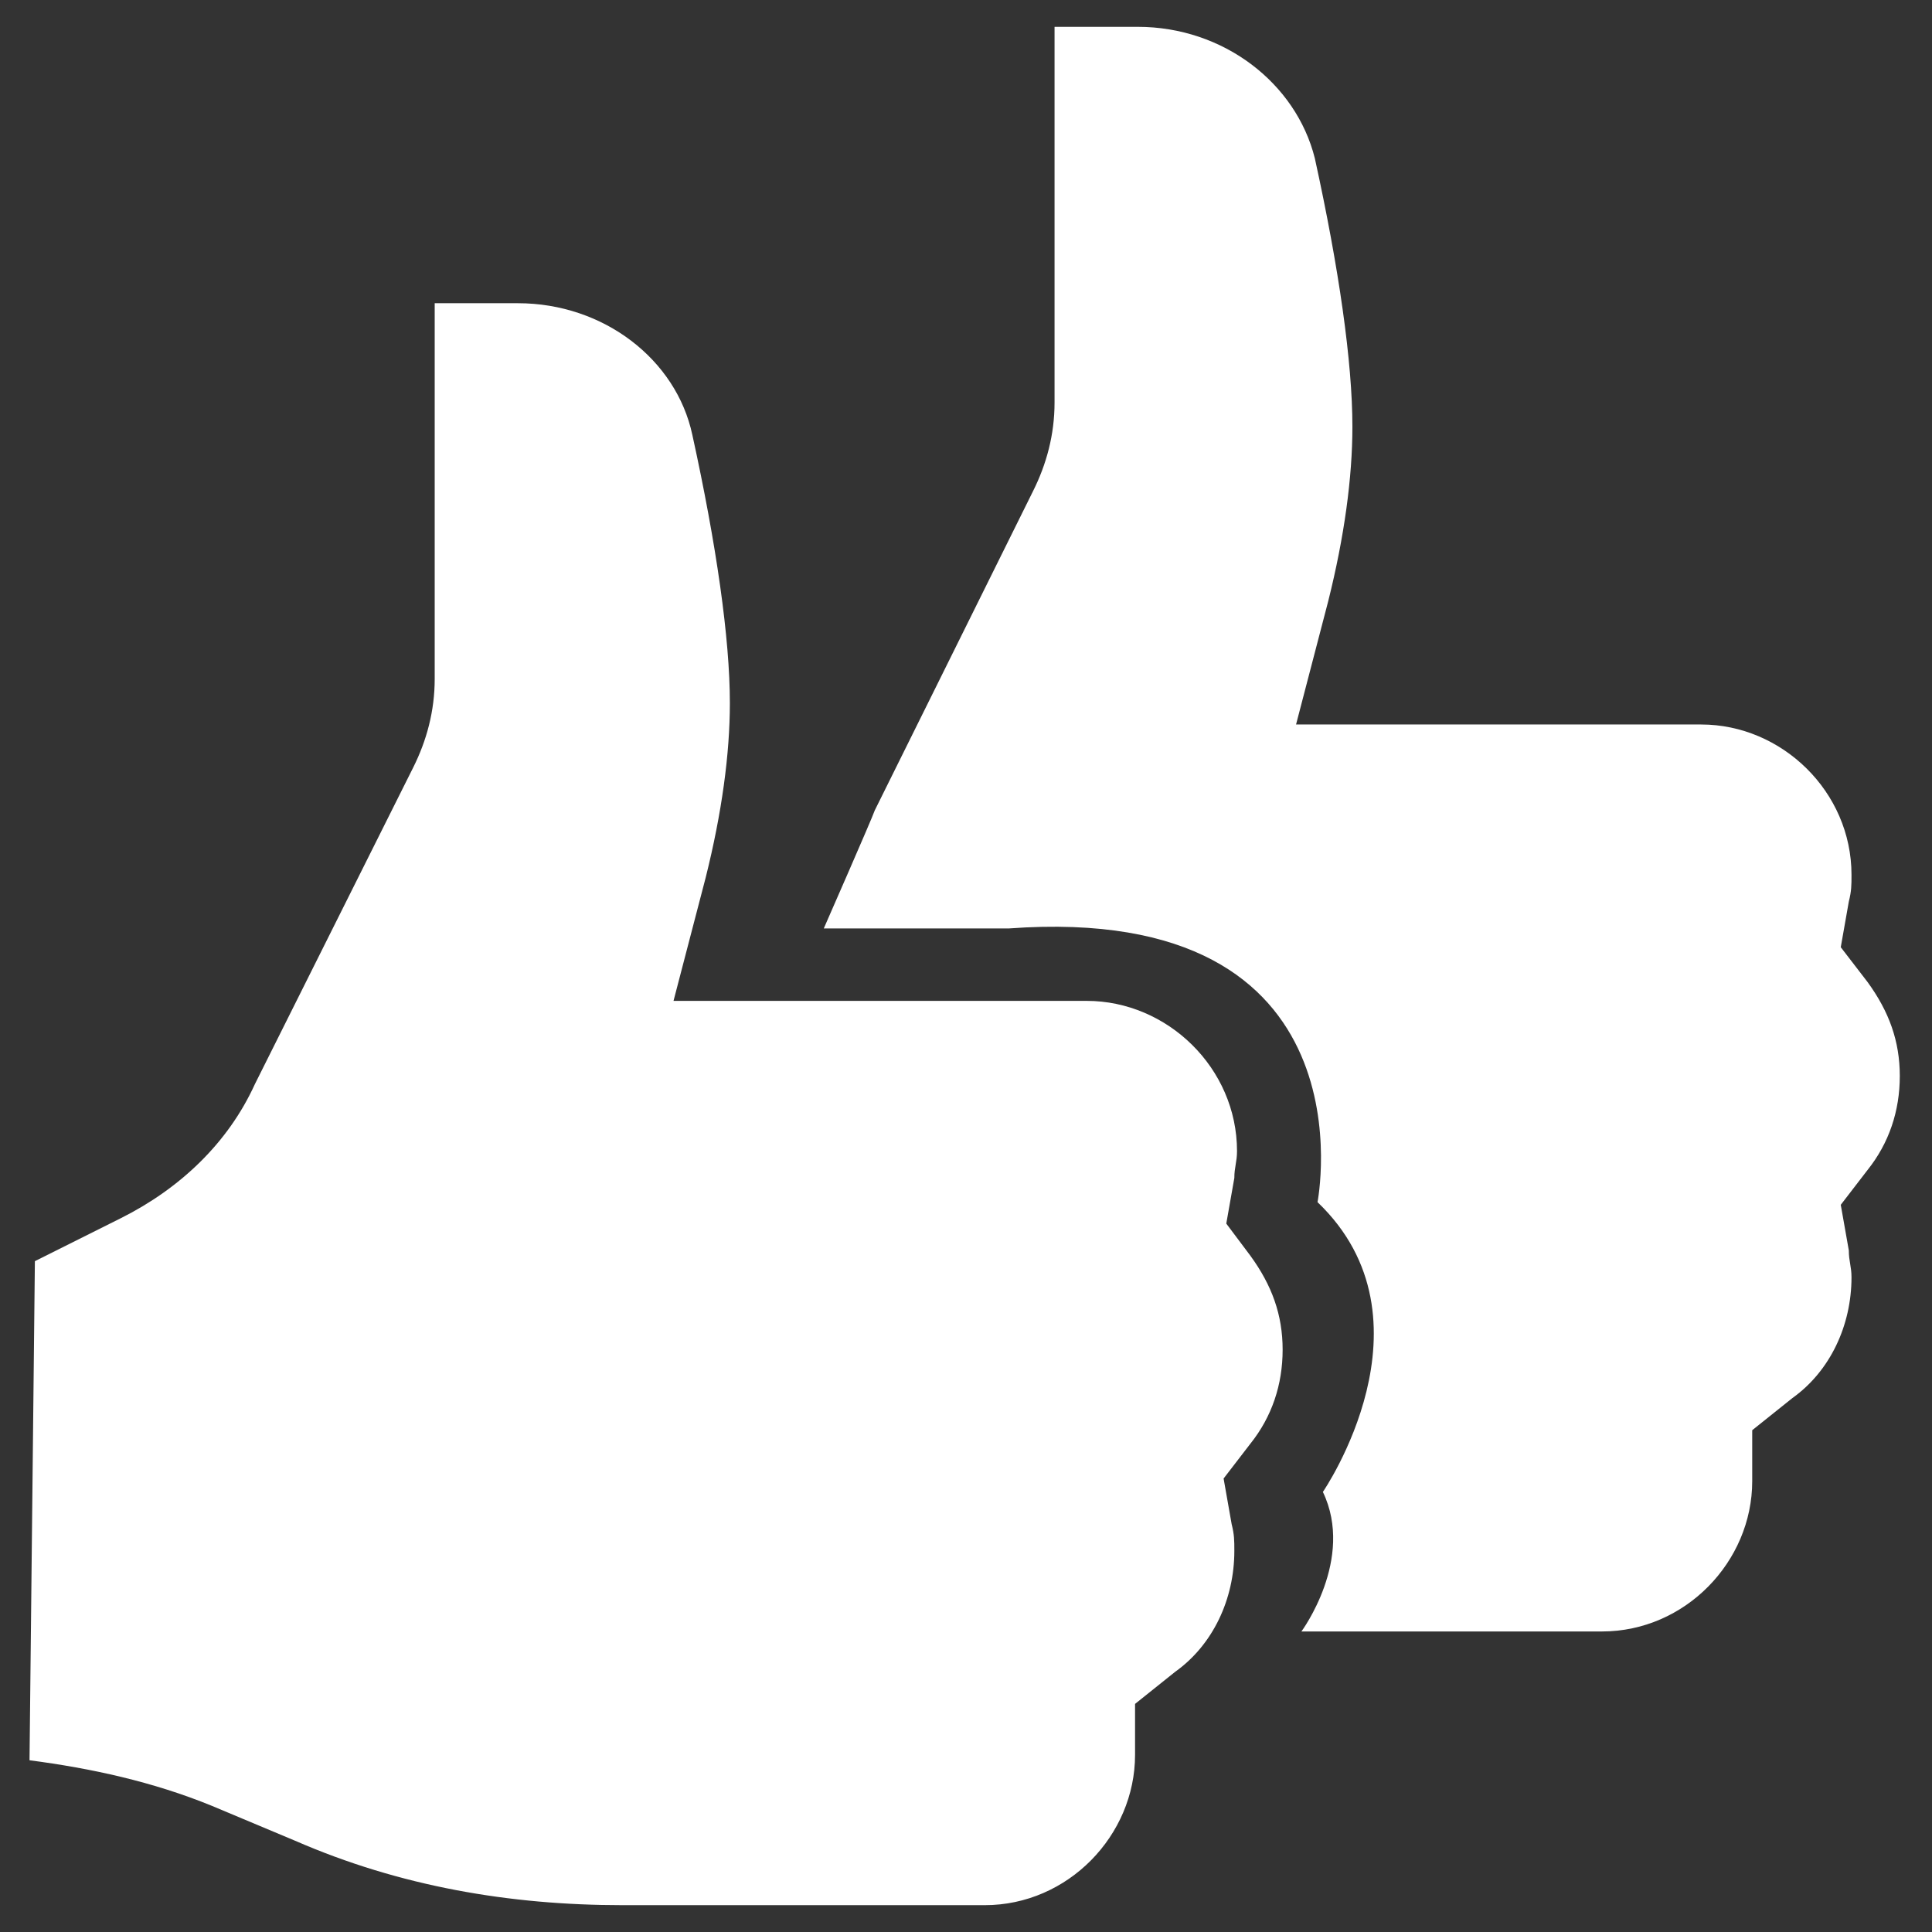 <?xml version="1.0" encoding="utf-8"?>
<!-- Generator: Adobe Illustrator 26.4.1, SVG Export Plug-In . SVG Version: 6.00 Build 0)  -->
<svg version="1.1" id="Capa_1" xmlns="http://www.w3.org/2000/svg" xmlns:xlink="http://www.w3.org/1999/xlink" x="0px" y="0px"
	 viewBox="0 0 72 72" style="enable-background:new 0 0 72 72;" xml:space="preserve">
<rect x="0" y="0" width="72" height="72" fill="#333333" stroke="none"/>
<style type="text/css">
	.st0{fill:#FFFFFF;}
</style>
<g>
	<path class="st0" d="M28.5,19.1 M37.6,34.6c13.7-1,11.5,10.2,11.5,10.2c4.6,4.4,0.2,10.8,0.2,10.8c1.2,2.5-0.8,5.2-0.8,5.2h3.4h7.8
		c3.1,0,5.6-2.6,5.6-5.6v-1.9l1.5-1.2c1.4-1,2.2-2.7,2.2-4.5c0-0.4-0.1-0.6-0.1-1l-0.3-1.7l1-1.3c0.8-1,1.2-2.2,1.2-3.5
		c0-1.3-0.4-2.4-1.2-3.5l-1-1.3l0.3-1.7c0.1-0.4,0.1-0.6,0.1-1c0-3.1-2.6-5.6-5.6-5.6H48.3l1.2-4.6c0.6-2.4,0.9-4.6,0.9-6.5
		c0-2.4-0.5-5.9-1.4-10C48.3,3.1,45.6,1,42.4,1h-3.1v14c0,1.2-0.3,2.3-0.8,3.3l-5.9,11.9c-0.1,0.3-1.9,4.4-1.9,4.4H37.6z M51.1,62.6
		 M30.6,18.7"/>
	<path class="st0" d="M45.7,45.6l0.3-1.7c0-0.4,0.1-0.6,0.1-1c0-3.1-2.6-5.6-5.6-5.6H25.1l1.2-4.6c0.6-2.4,0.9-4.6,0.9-6.5
		c0-2.4-0.5-5.9-1.4-10c-0.6-2.8-3.3-4.9-6.5-4.9h-3.1v14c0,1.2-0.3,2.3-0.8,3.3L9.5,40.4c-1,2.2-2.8,3.9-5,5L1.3,47L1.1,65.6
		c2.3,0.3,4.6,0.8,6.8,1.7l3.1,1.3c3.9,1.7,8,2.4,12.2,2.4h13.5c3.1,0,5.6-2.6,5.6-5.6v-1.9l1.5-1.2c1.4-1,2.2-2.7,2.2-4.5
		c0-0.4,0-0.6-0.1-1l-0.3-1.7l1-1.3c0.8-1,1.2-2.2,1.2-3.5c0-1.3-0.4-2.4-1.2-3.5L45.7,45.6z"/>
</g>
</svg>
